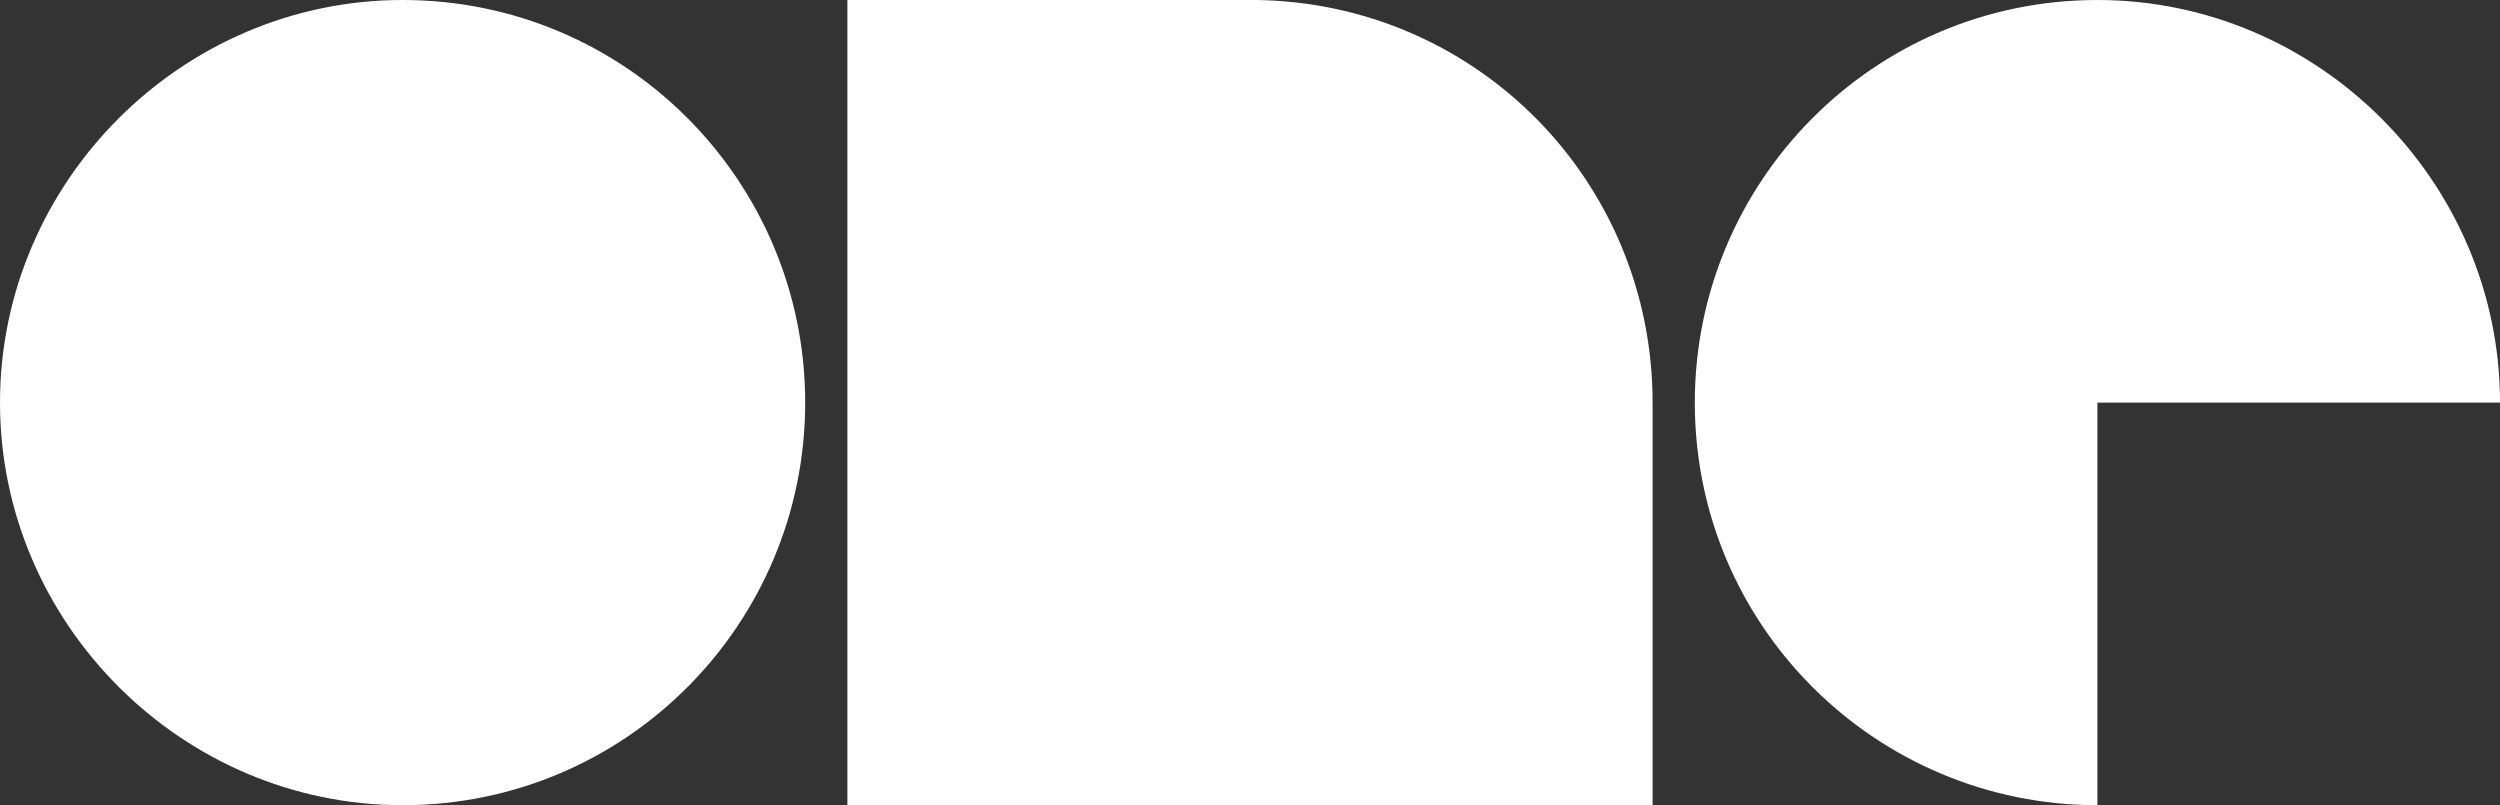 <?xml version="1.0" encoding="utf-8"?>
<!-- Generator: Adobe Illustrator 18.1.0, SVG Export Plug-In . SVG Version: 6.00 Build 0)  -->
<!DOCTYPE svg PUBLIC "-//W3C//DTD SVG 1.1//EN" "http://www.w3.org/Graphics/SVG/1.1/DTD/svg11.dtd">
<svg version="1.1" id="Layer_1" xmlns="http://www.w3.org/2000/svg" xmlns:xlink="http://www.w3.org/1999/xlink" x="0px" y="0px"
	 width="77px" height="24.8px" viewBox="0 0 77 24.8" enable-background="new 0 0 77 24.8" xml:space="preserve">
<rect x="0" y="0" width="77" height="24.8" fill="#333333" stroke="none"/>
<path fill="#FFFFFF" d="M12.4,0C5.6,0,0,5.6,0,12.4s5.6,12.4,12.4,12.4c6.9,0,12.4-5.6,12.4-12.4S19.3,0,12.4,0z M64.6,0
	c-6.9,0-12.4,5.6-12.4,12.4c0,6.9,5.6,12.4,12.4,12.4V12.4H77C77,5.6,71.4,0,64.6,0z M38.7,0L38.7,0L26.1,0v24.8h12.4c0,0,0,0,0,0
	c0,0,0,0,0,0h12.4V12.4C50.9,5.6,45.5,0.1,38.7,0z"/>
</svg>
